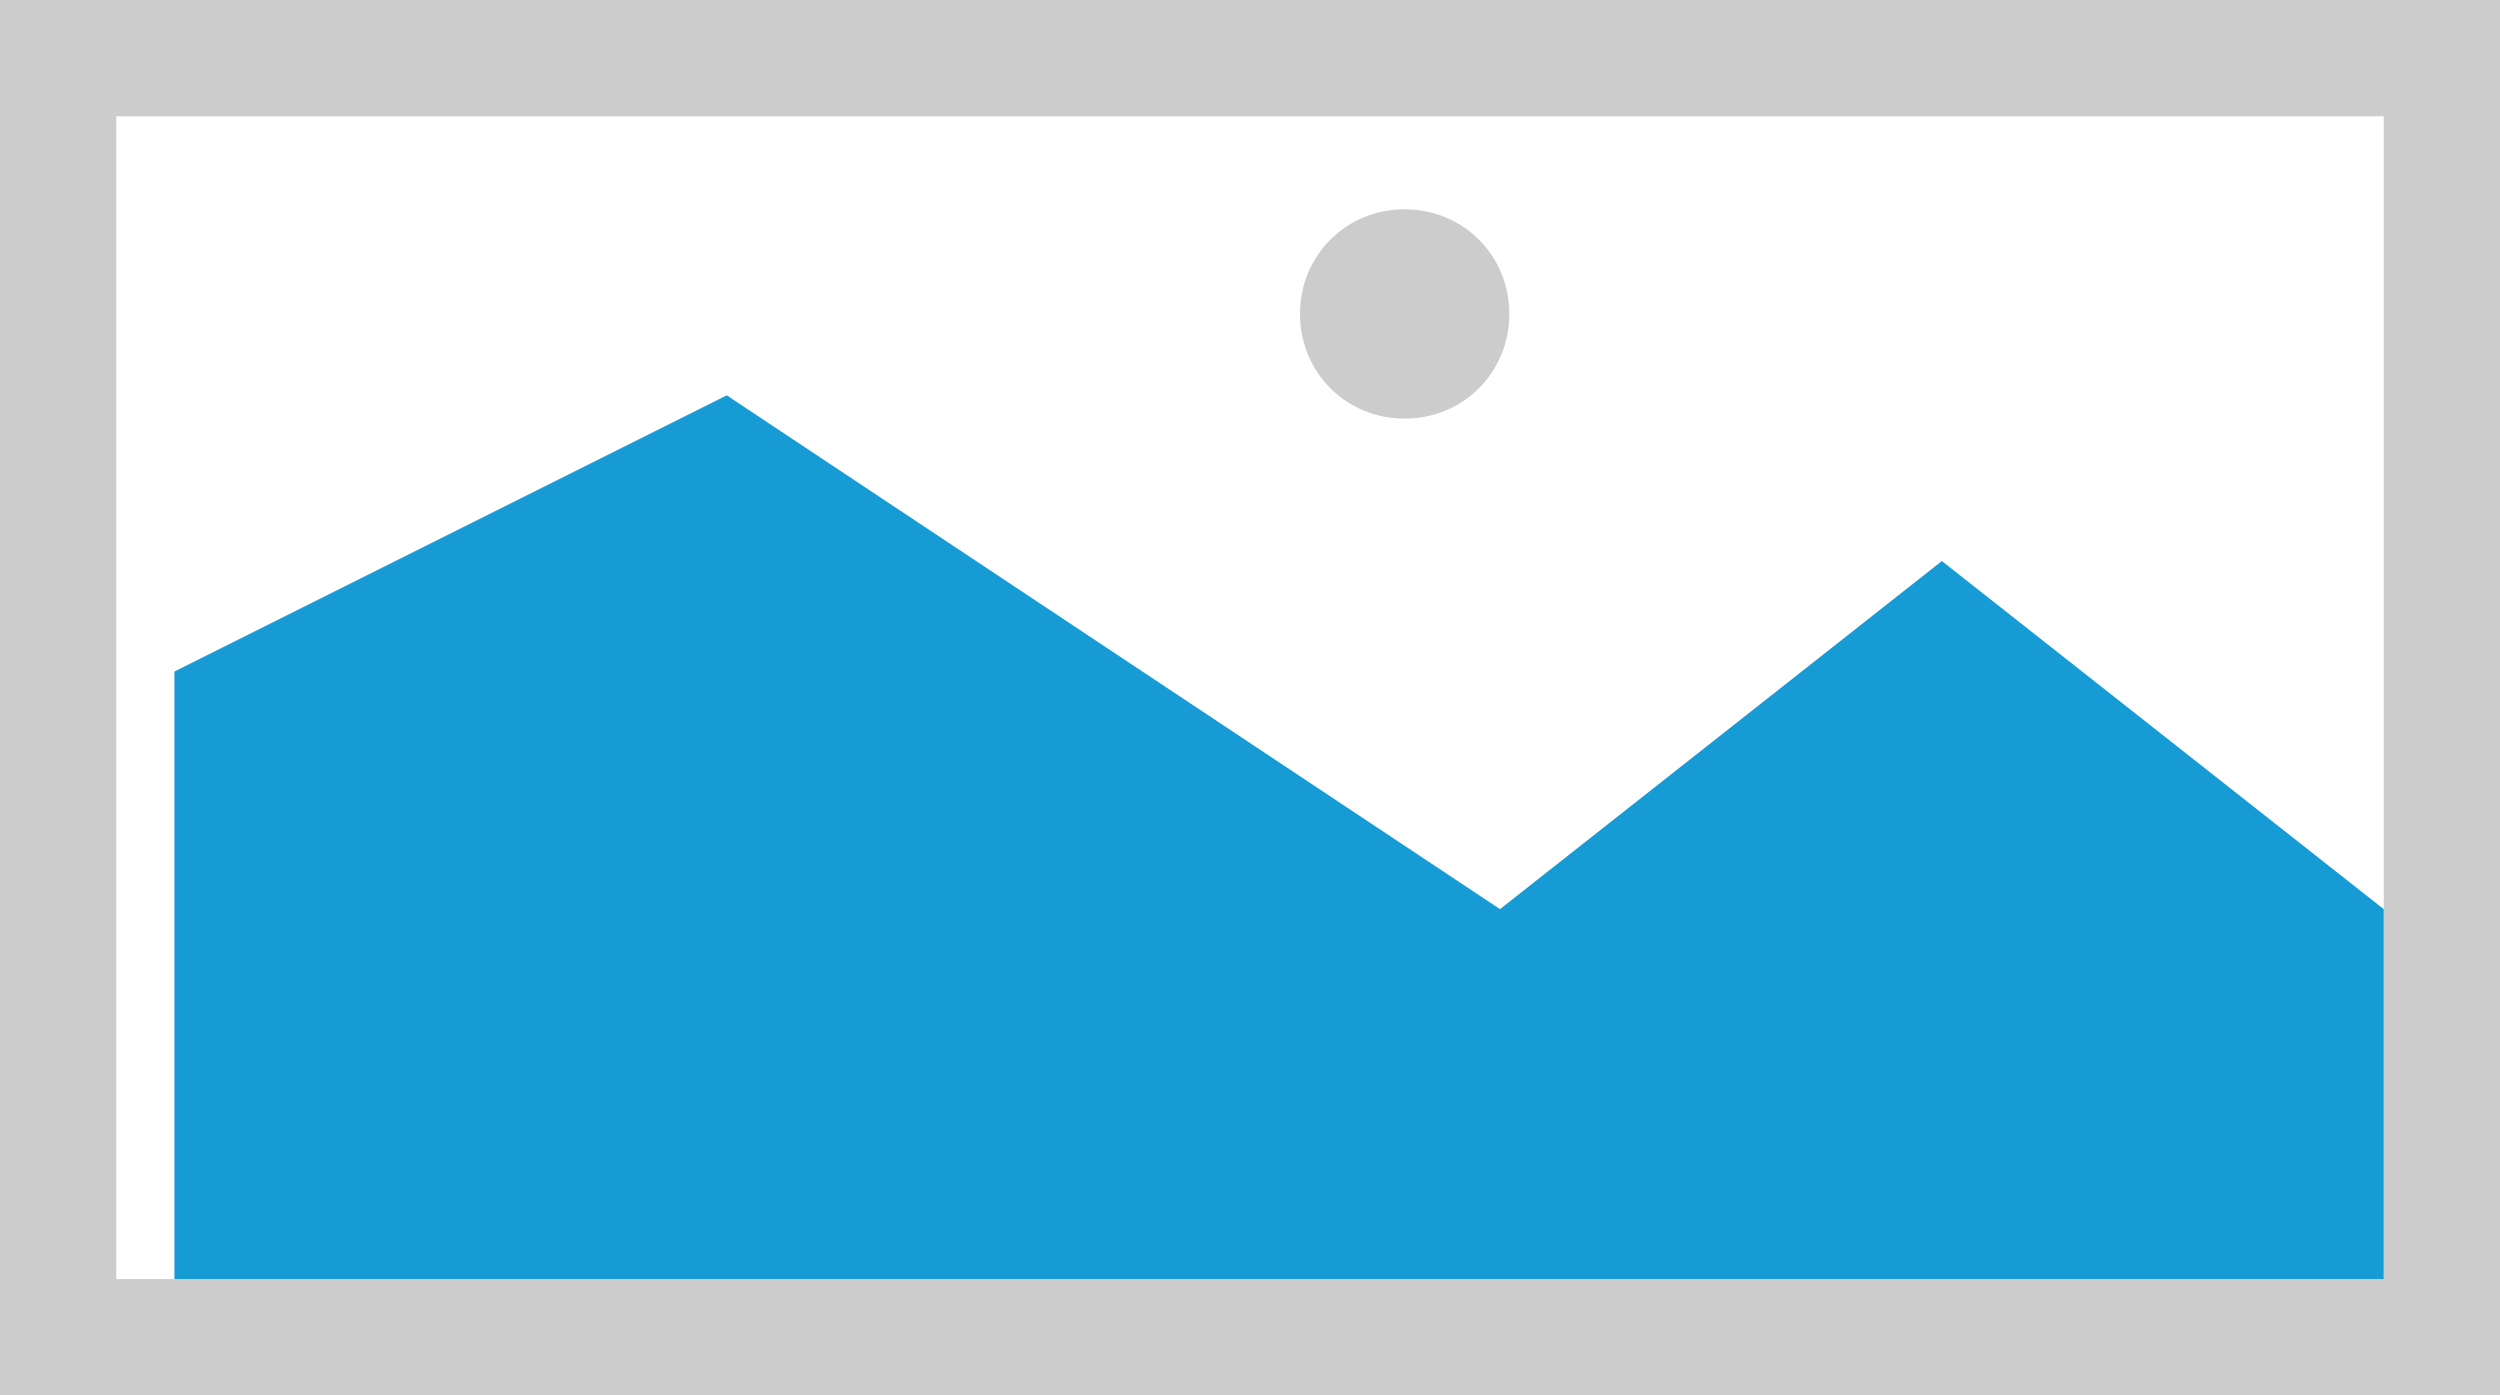 ﻿<?xml version="1.0" encoding="utf-8"?>
<svg version="1.1" xmlns:xlink="http://www.w3.org/1999/xlink" width="43px" height="24px" xmlns="http://www.w3.org/2000/svg">
  <g transform="matrix(1 0 0 1 -133 -767 )">
    <path d="M 133 767  L 176 767  L 176 791  L 133 791  L 133 767  " fill-rule="nonzero" fill="#cccccc" stroke="none" />
    <path d="M 135 769  L 174 769  L 174 789  L 135 789  L 135 769  " fill-rule="nonzero" fill="#ffffff" stroke="none" />
    <path d="M 157.16 774.2  C 156.152 774.2  155.36 773.408  155.36 772.4  C 155.36 771.392  156.152 770.6  157.16 770.6  C 158.168 770.6  158.96 771.392  158.96 772.4  C 158.96 773.408  158.168 774.2  157.16 774.2  " fill-rule="nonzero" fill="#cccccc" stroke="none" />
    <path d="M 136 789  L 136 778.55  L 145.5 773.8  L 158.8 782.637  L 166.4 776.65  L 174 782.637  L 174 789  L 136 789  " fill-rule="nonzero" fill="#169bd5" stroke="none" />
  </g>
</svg>